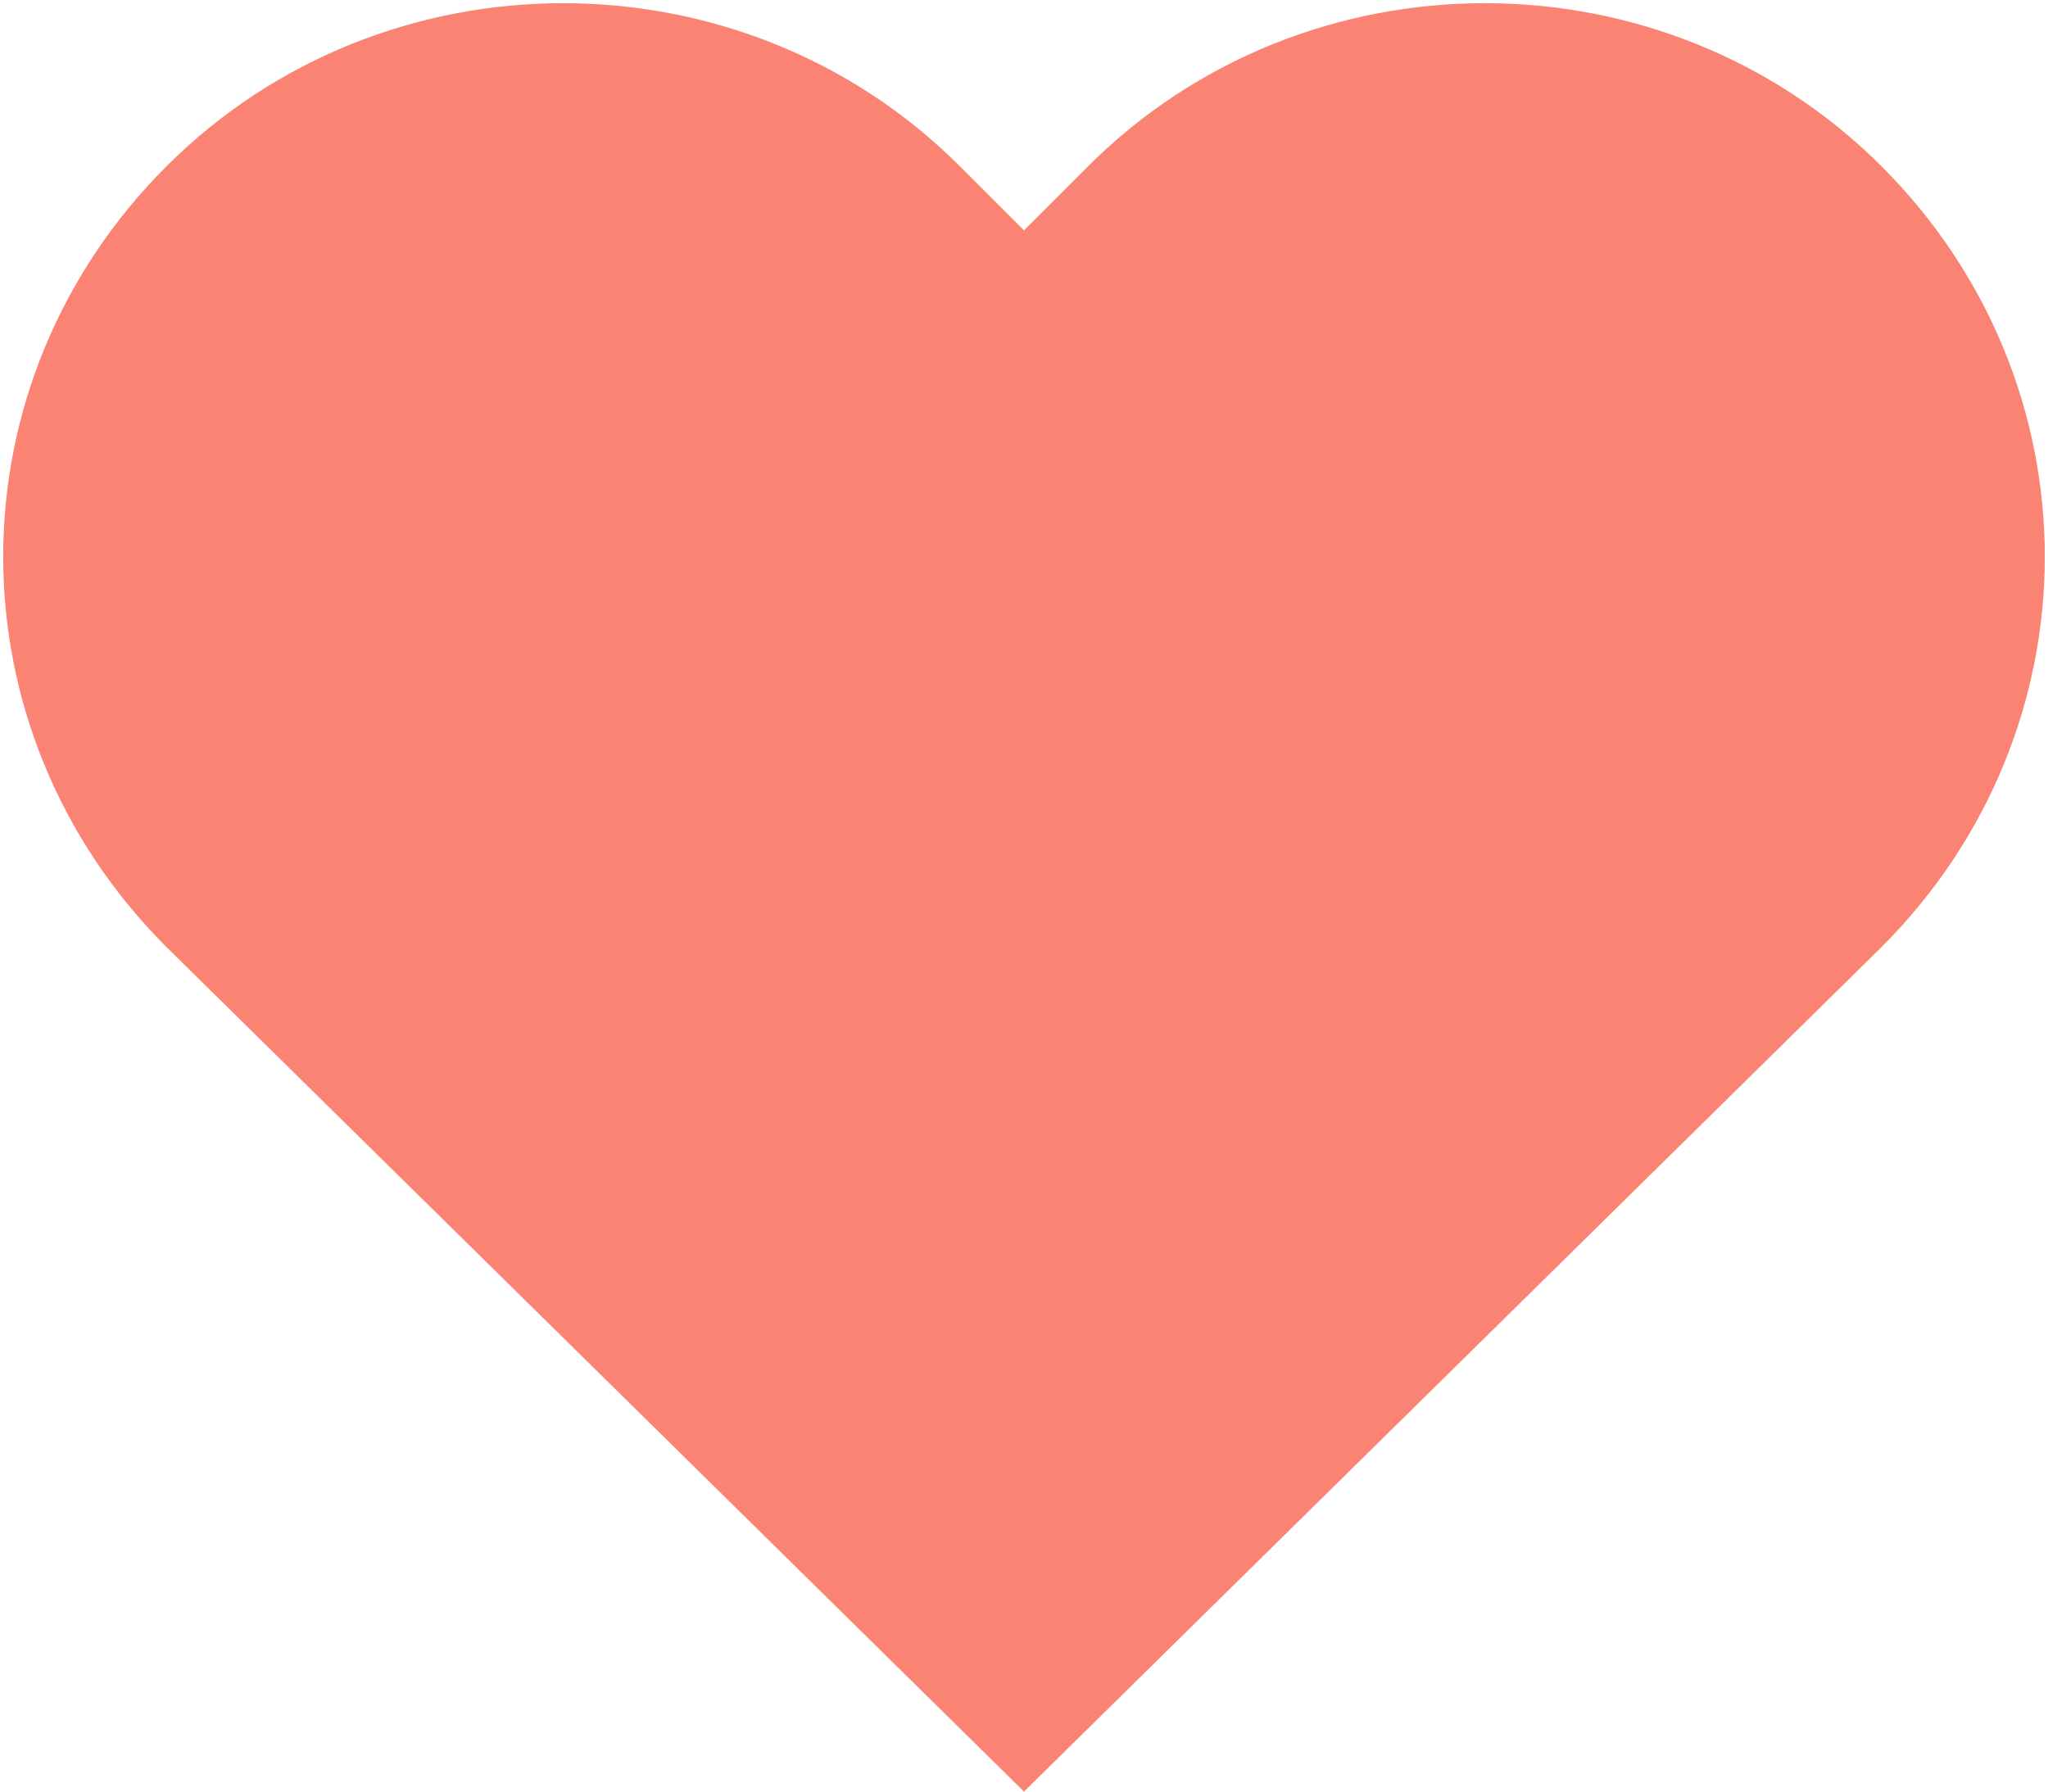 <?xml version="1.0" encoding="UTF-8"?>
<svg id="_レイヤー_2" xmlns="http://www.w3.org/2000/svg" version="1.1" viewBox="0 0 16 14">
  <!-- Generator: Adobe Illustrator 29.7.1, SVG Export Plug-In . SVG Version: 2.1.1 Build 8)  -->
  <defs>
    <style>
      .st0 {
        fill: #fa8373;
      }
    </style>
  </defs>
  <g id="_2023Design">
    <path class="st0" d="M8,14L1.3,7.4C-.4,5.7-.4,3,1.3,1.3,3-.4,5.8-.4,7.5,1.3l.5.5.5-.5c1.7-1.7,4.5-1.7,6.2,0s1.7,4.4,0,6.1l-6.7,6.6h0Z"/>
  </g>
</svg>